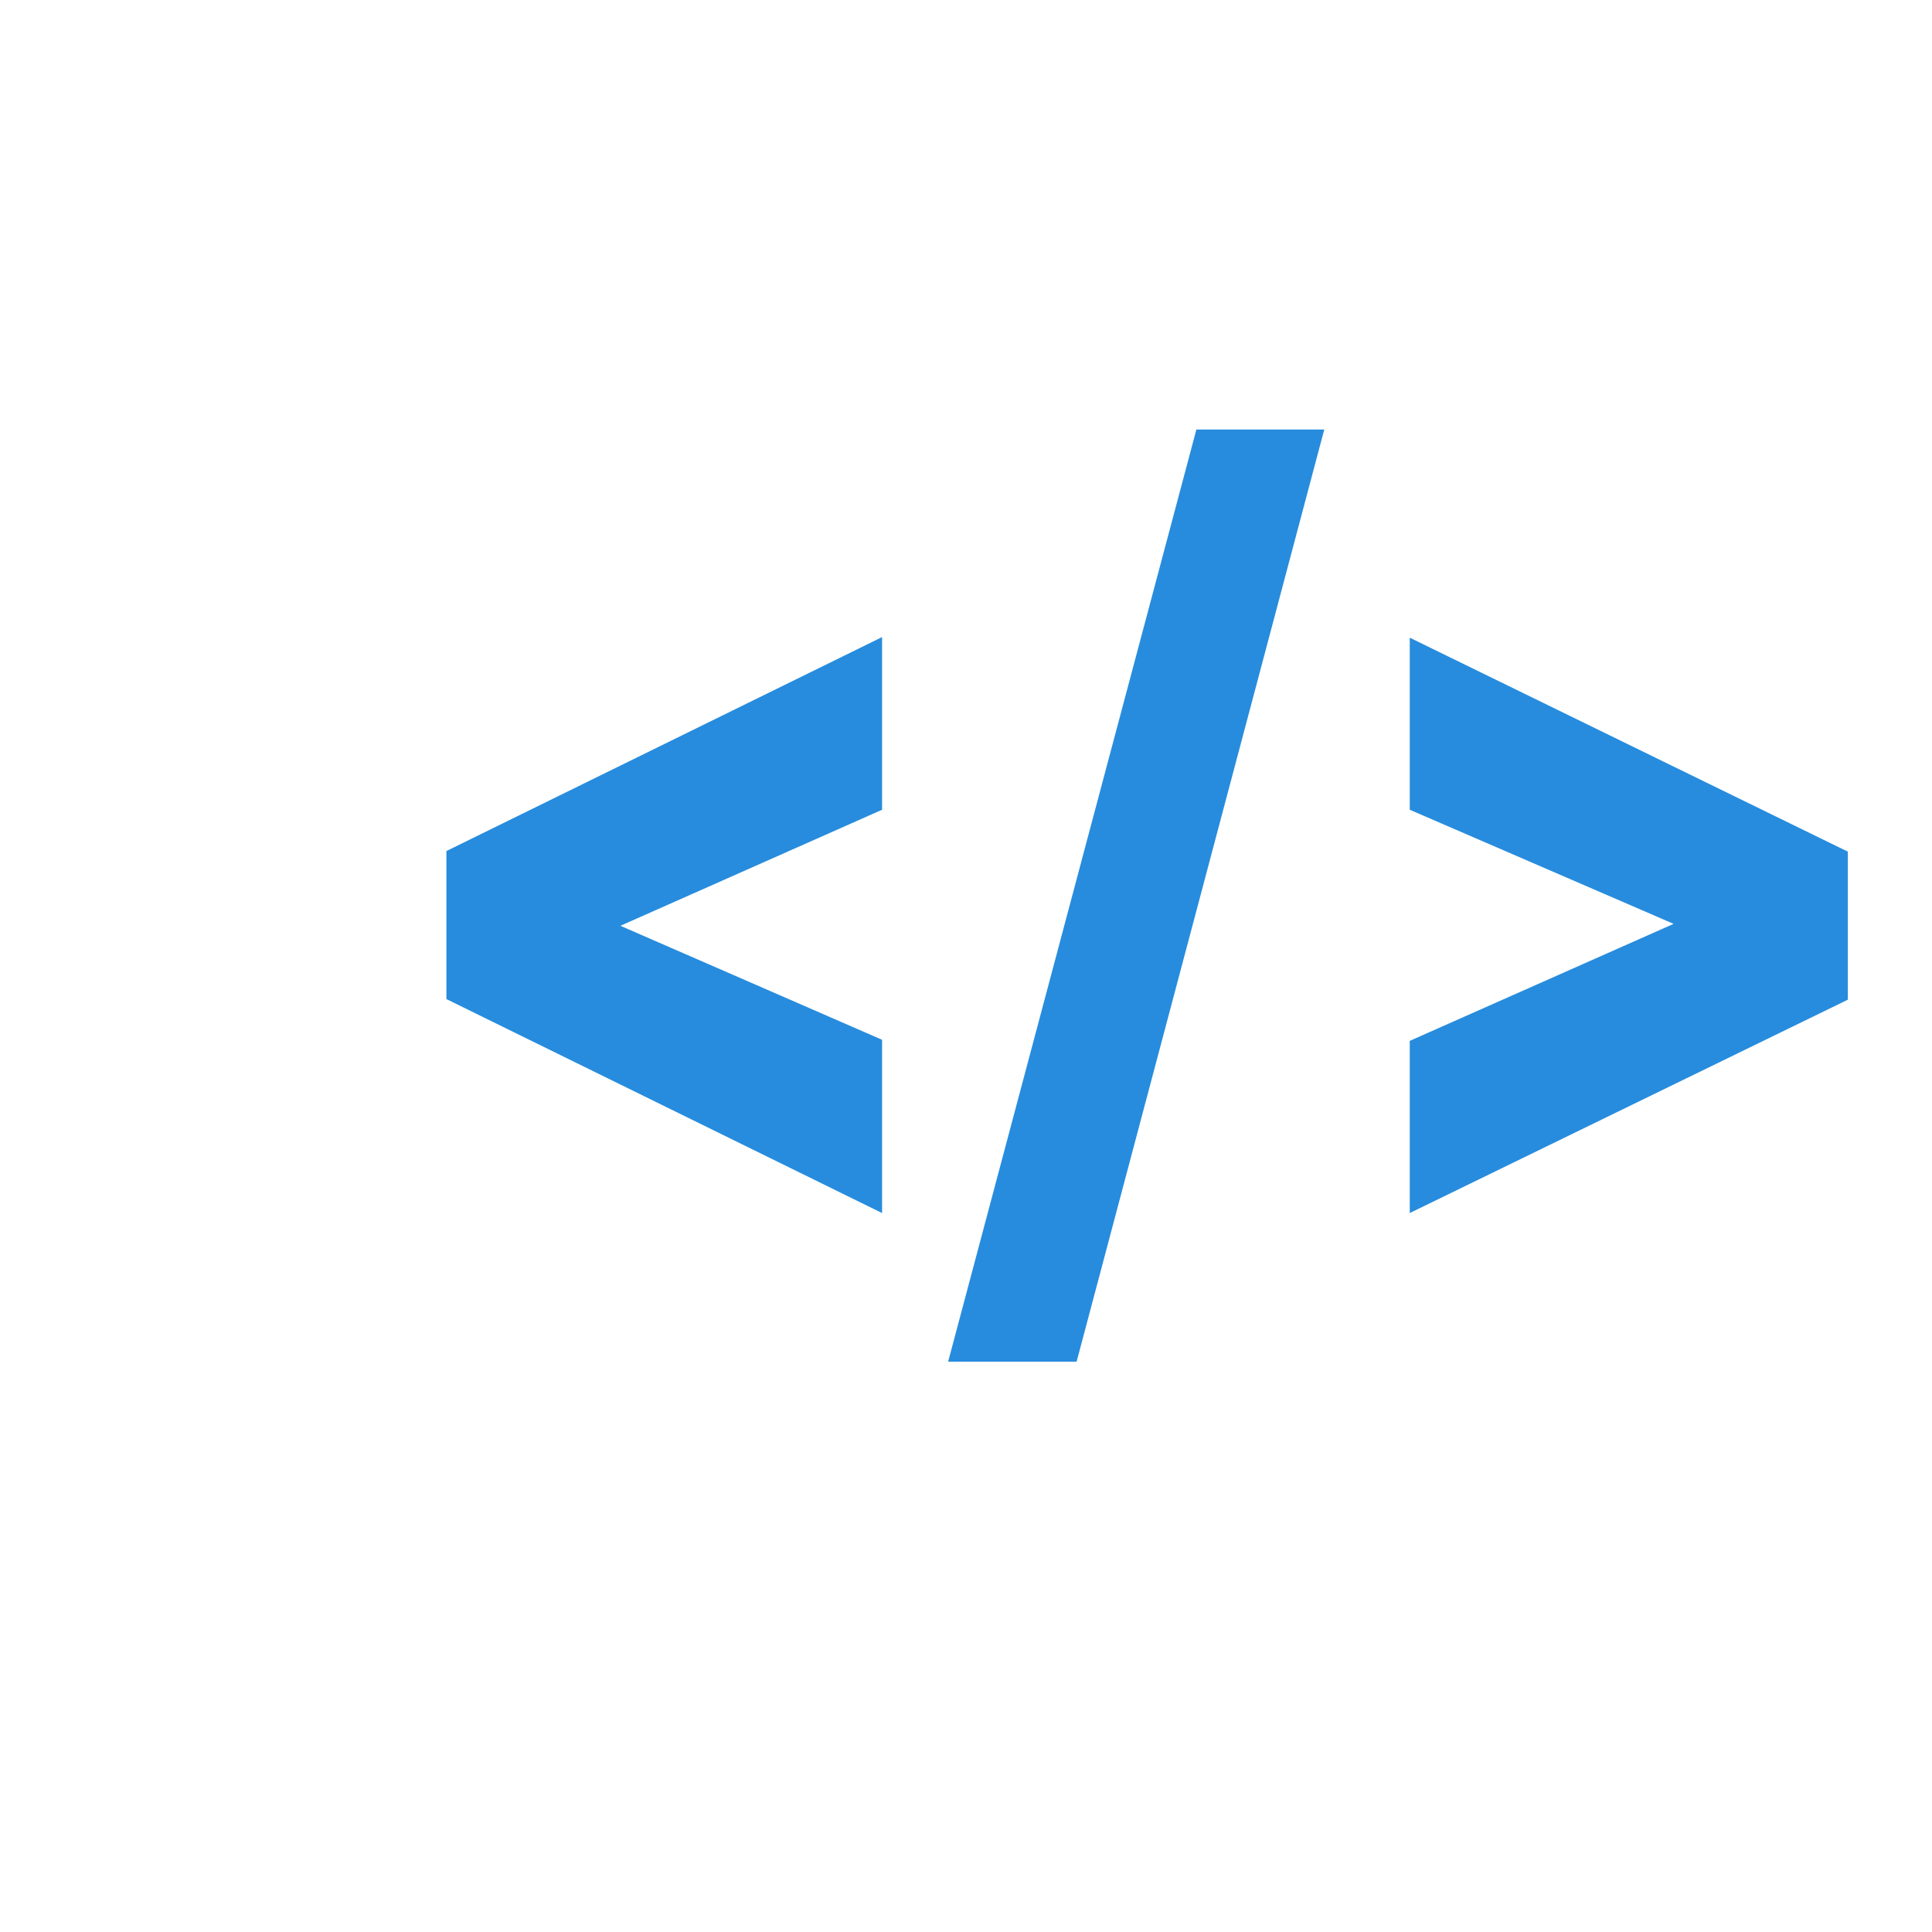<svg width="16" height="16" viewBox="0 0 16 16" fill="none" xmlns="http://www.w3.org/2000/svg">
<path d="M8.916 11.277L10.967 3.557H9.908L7.852 11.277H8.916Z" fill="#278CDD"/>
<path d="M15.303 8.279L11.675 10.046V8.62L13.86 7.651L11.675 6.706V5.281L15.303 7.053V8.279Z" fill="#278CDD"/>
<path d="M3.697 7.048V8.274L7.305 10.046V8.611L5.138 7.667L7.305 6.706V5.276L3.697 7.048Z" fill="#278CDD"/>
</svg>
